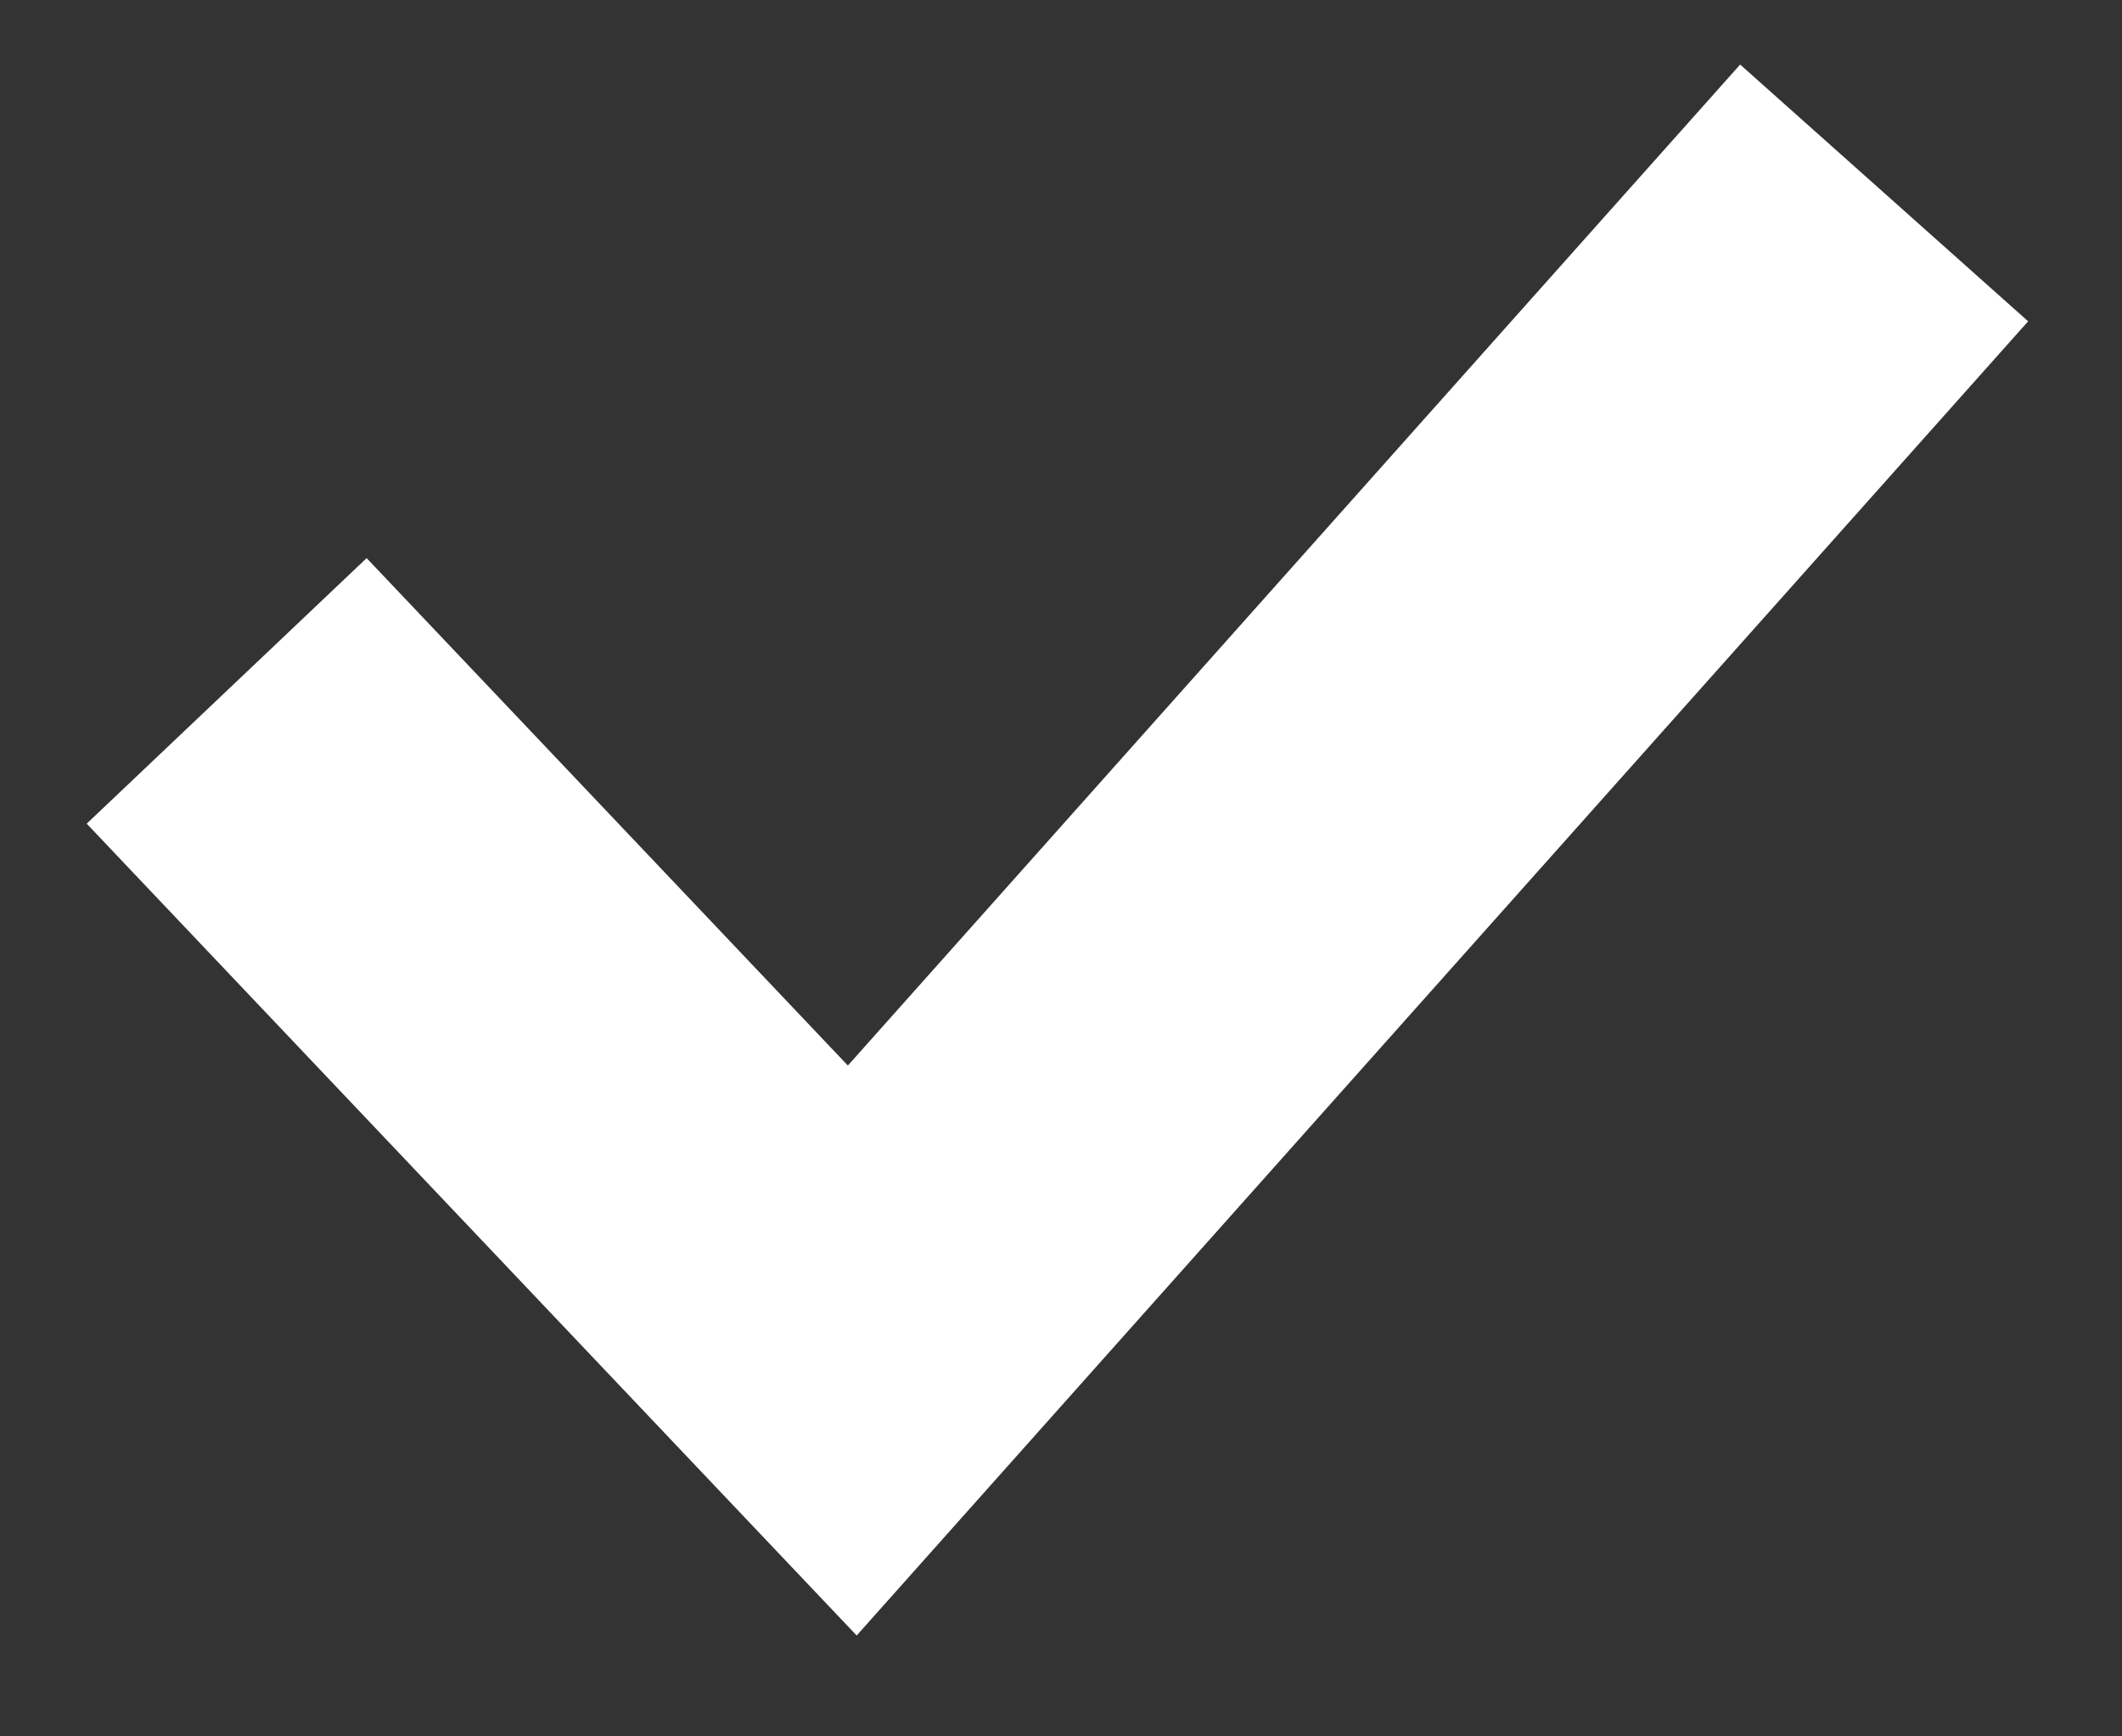 <?xml version="1.0" encoding="UTF-8"?>
<svg width="11px" height="9px" viewBox="0 0 11 9" version="1.1" xmlns="http://www.w3.org/2000/svg" xmlns:xlink="http://www.w3.org/1999/xlink">
    <rect x="0" y="0" width="11" height="9" fill="#333333" stroke="none"/>
    <!-- Generator: Sketch 48.1 (47250) - http://www.bohemiancoding.com/sketch -->
    <title>Path 2</title>
    <desc>Created with Sketch.</desc>
    <defs></defs>
    <g id="Чекбокс/Активный" stroke="none" stroke-width="1" fill="none" fill-rule="evenodd" transform="translate(-5, -6)" style="fill: none;">
        <g id="Group-2" stroke="#FFFFFF" stroke-width="2" style="fill: none;">
            <polyline id="Path-2" points="6.175 9.581 9.418 13 14.767 7"></polyline>
        </g>
    </g>
</svg>